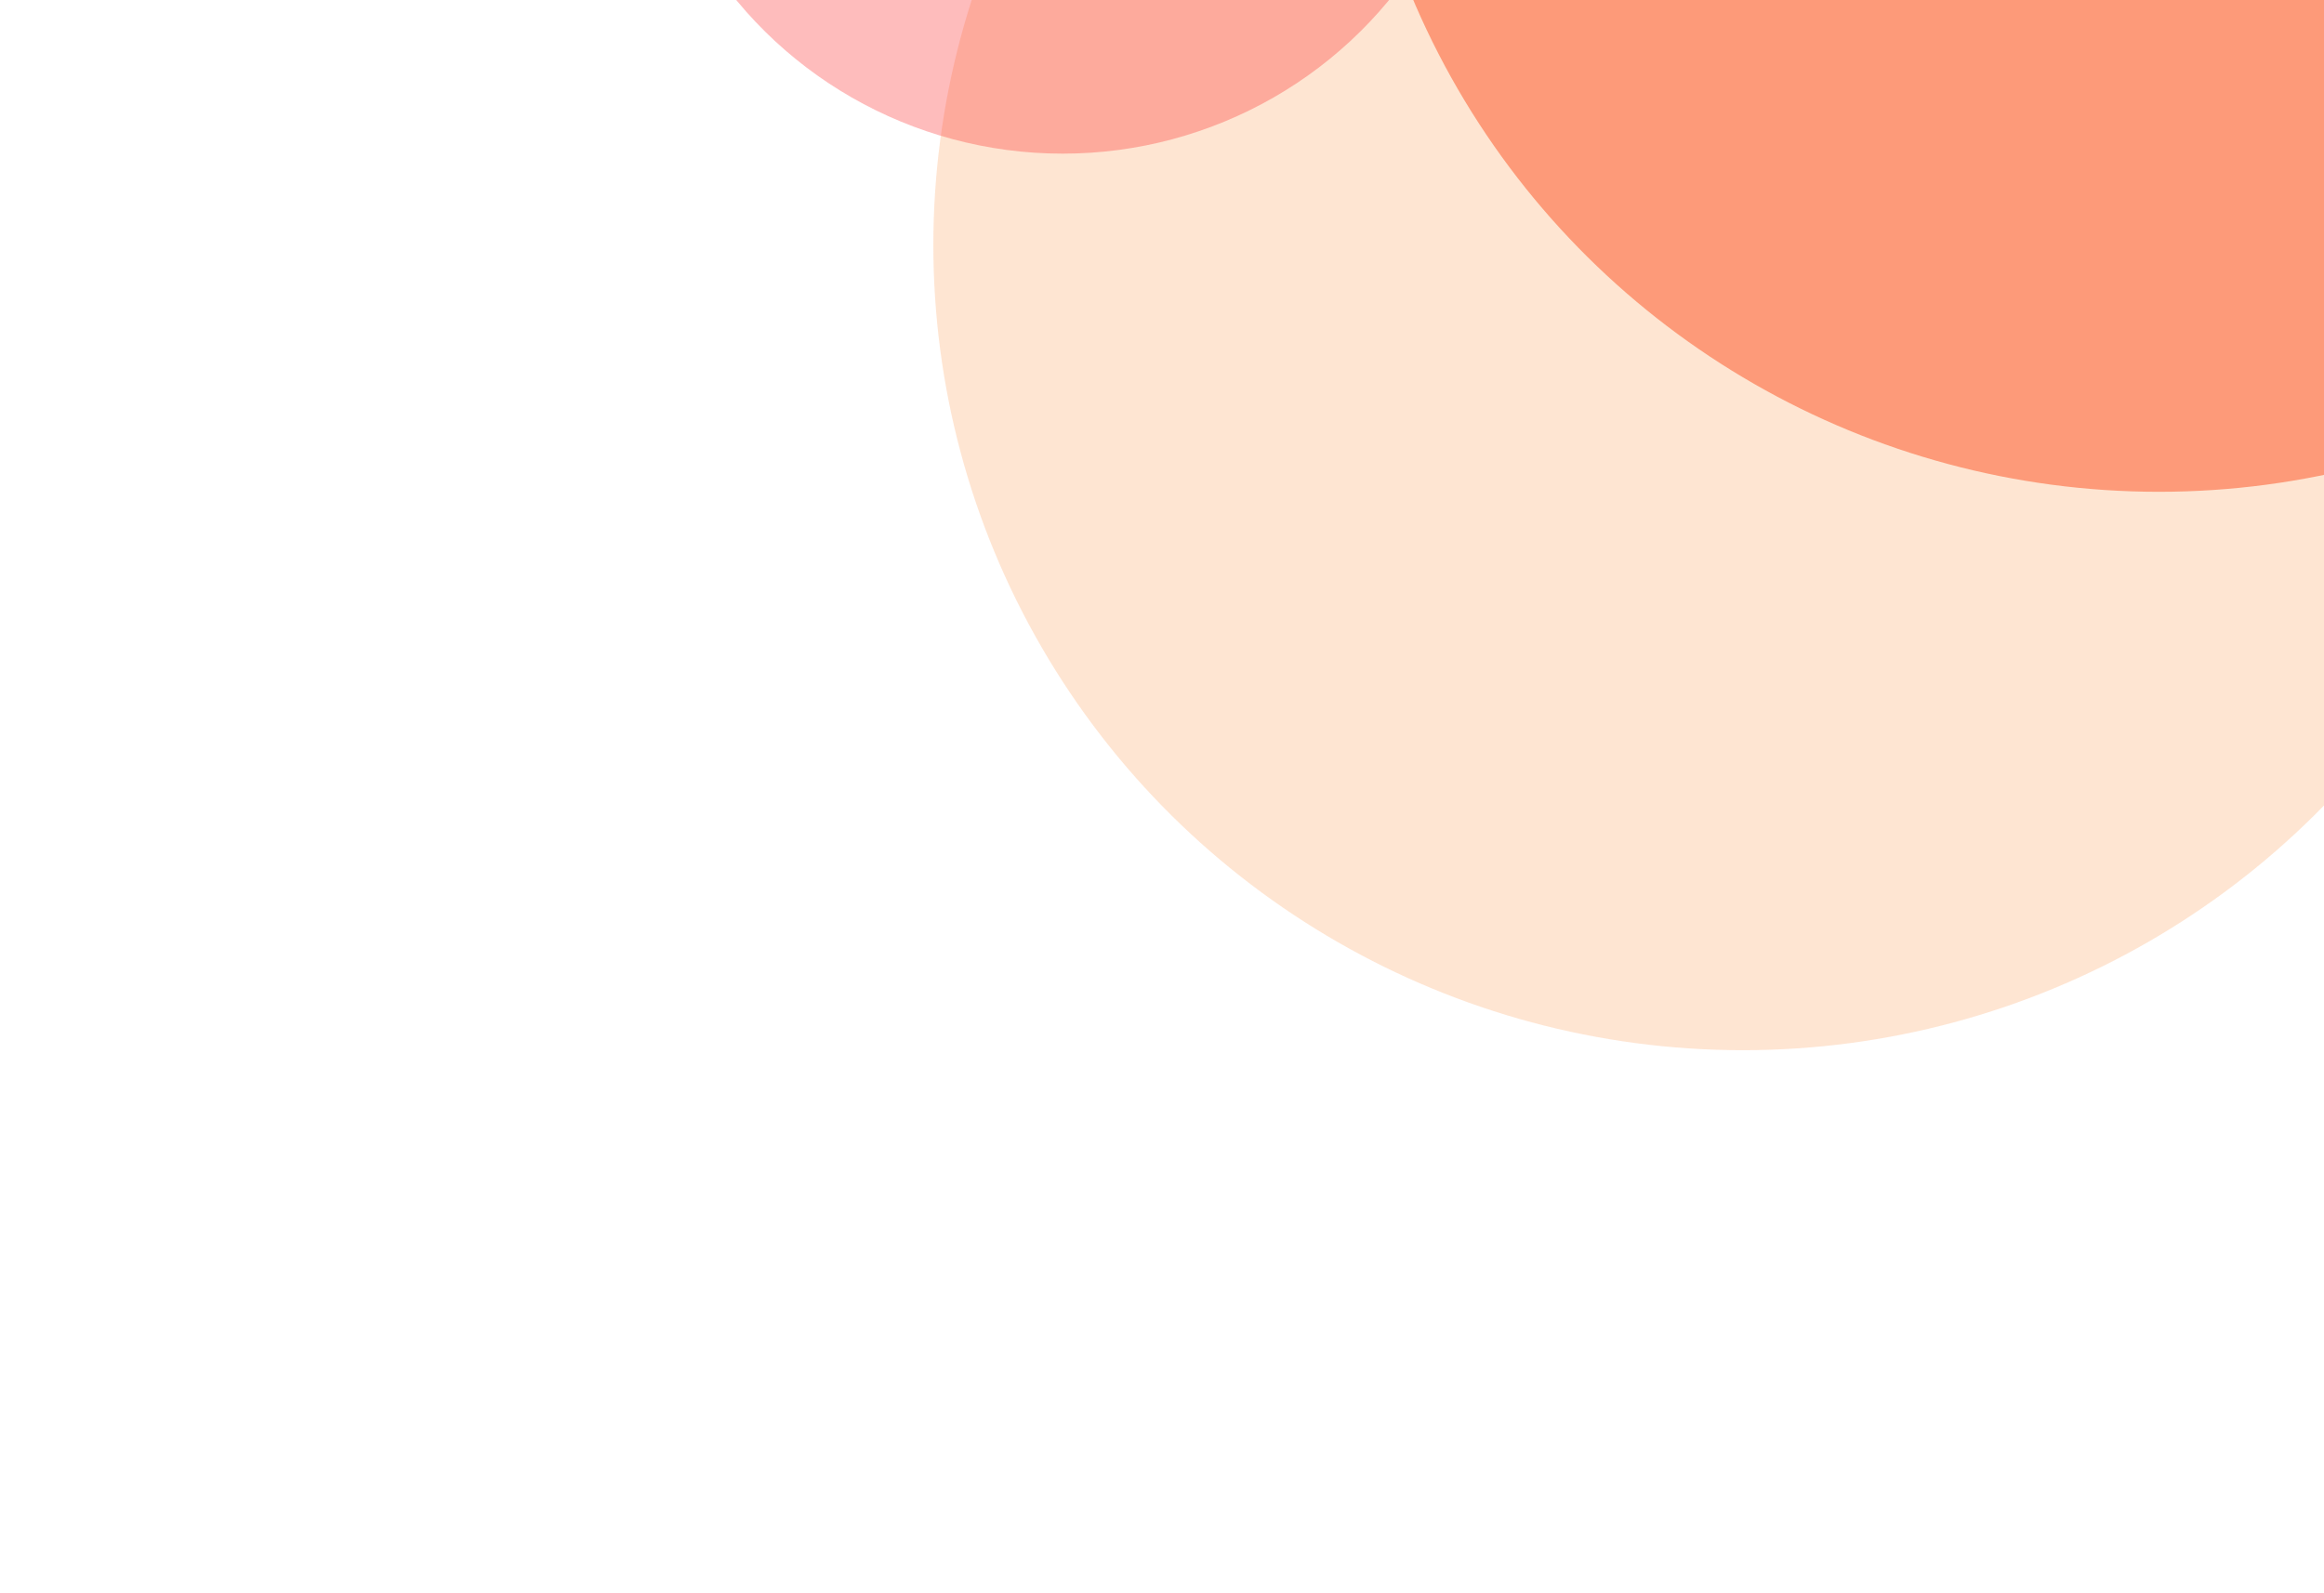 <svg width="1240" height="850" viewBox="0 0 1240 850" fill="none" xmlns="http://www.w3.org/2000/svg">
<g opacity="0.2" filter="url(#filter0_f_12207_165)">
<ellipse cx="929.91" cy="130.733" rx="429.732" ry="431.91" transform="rotate(-90 929.91 130.733)" fill="#FC7C1F"/>
</g>
<g opacity="0.5" filter="url(#filter1_f_12207_165)">
<ellipse cx="1151.91" cy="-167.268" rx="429.732" ry="431.91" transform="rotate(-90 1151.91 -167.268)" fill="#FC501F"/>
</g>
<g opacity="0.3" filter="url(#filter2_f_12207_165)">
<ellipse cx="567" cy="-141.5" rx="223.5" ry="225" transform="rotate(-90 567 -141.5)" fill="#FC1F1F"/>
</g>
<defs>
<filter id="filter0_f_12207_165" x="218" y="-579" width="1423.82" height="1419.46" filterUnits="userSpaceOnUse" color-interpolation-filters="sRGB">
<feFlood flood-opacity="0" result="BackgroundImageFix"/>
<feBlend mode="normal" in="SourceGraphic" in2="BackgroundImageFix" result="shape"/>
<feGaussianBlur stdDeviation="140" result="effect1_foregroundBlur_12207_165"/>
</filter>
<filter id="filter1_f_12207_165" x="440" y="-877" width="1423.82" height="1419.46" filterUnits="userSpaceOnUse" color-interpolation-filters="sRGB">
<feFlood flood-opacity="0" result="BackgroundImageFix"/>
<feBlend mode="normal" in="SourceGraphic" in2="BackgroundImageFix" result="shape"/>
<feGaussianBlur stdDeviation="140" result="effect1_foregroundBlur_12207_165"/>
</filter>
<filter id="filter2_f_12207_165" x="62" y="-645" width="1010" height="1007" filterUnits="userSpaceOnUse" color-interpolation-filters="sRGB">
<feFlood flood-opacity="0" result="BackgroundImageFix"/>
<feBlend mode="normal" in="SourceGraphic" in2="BackgroundImageFix" result="shape"/>
<feGaussianBlur stdDeviation="140" result="effect1_foregroundBlur_12207_165"/>
</filter>
</defs>
</svg>
